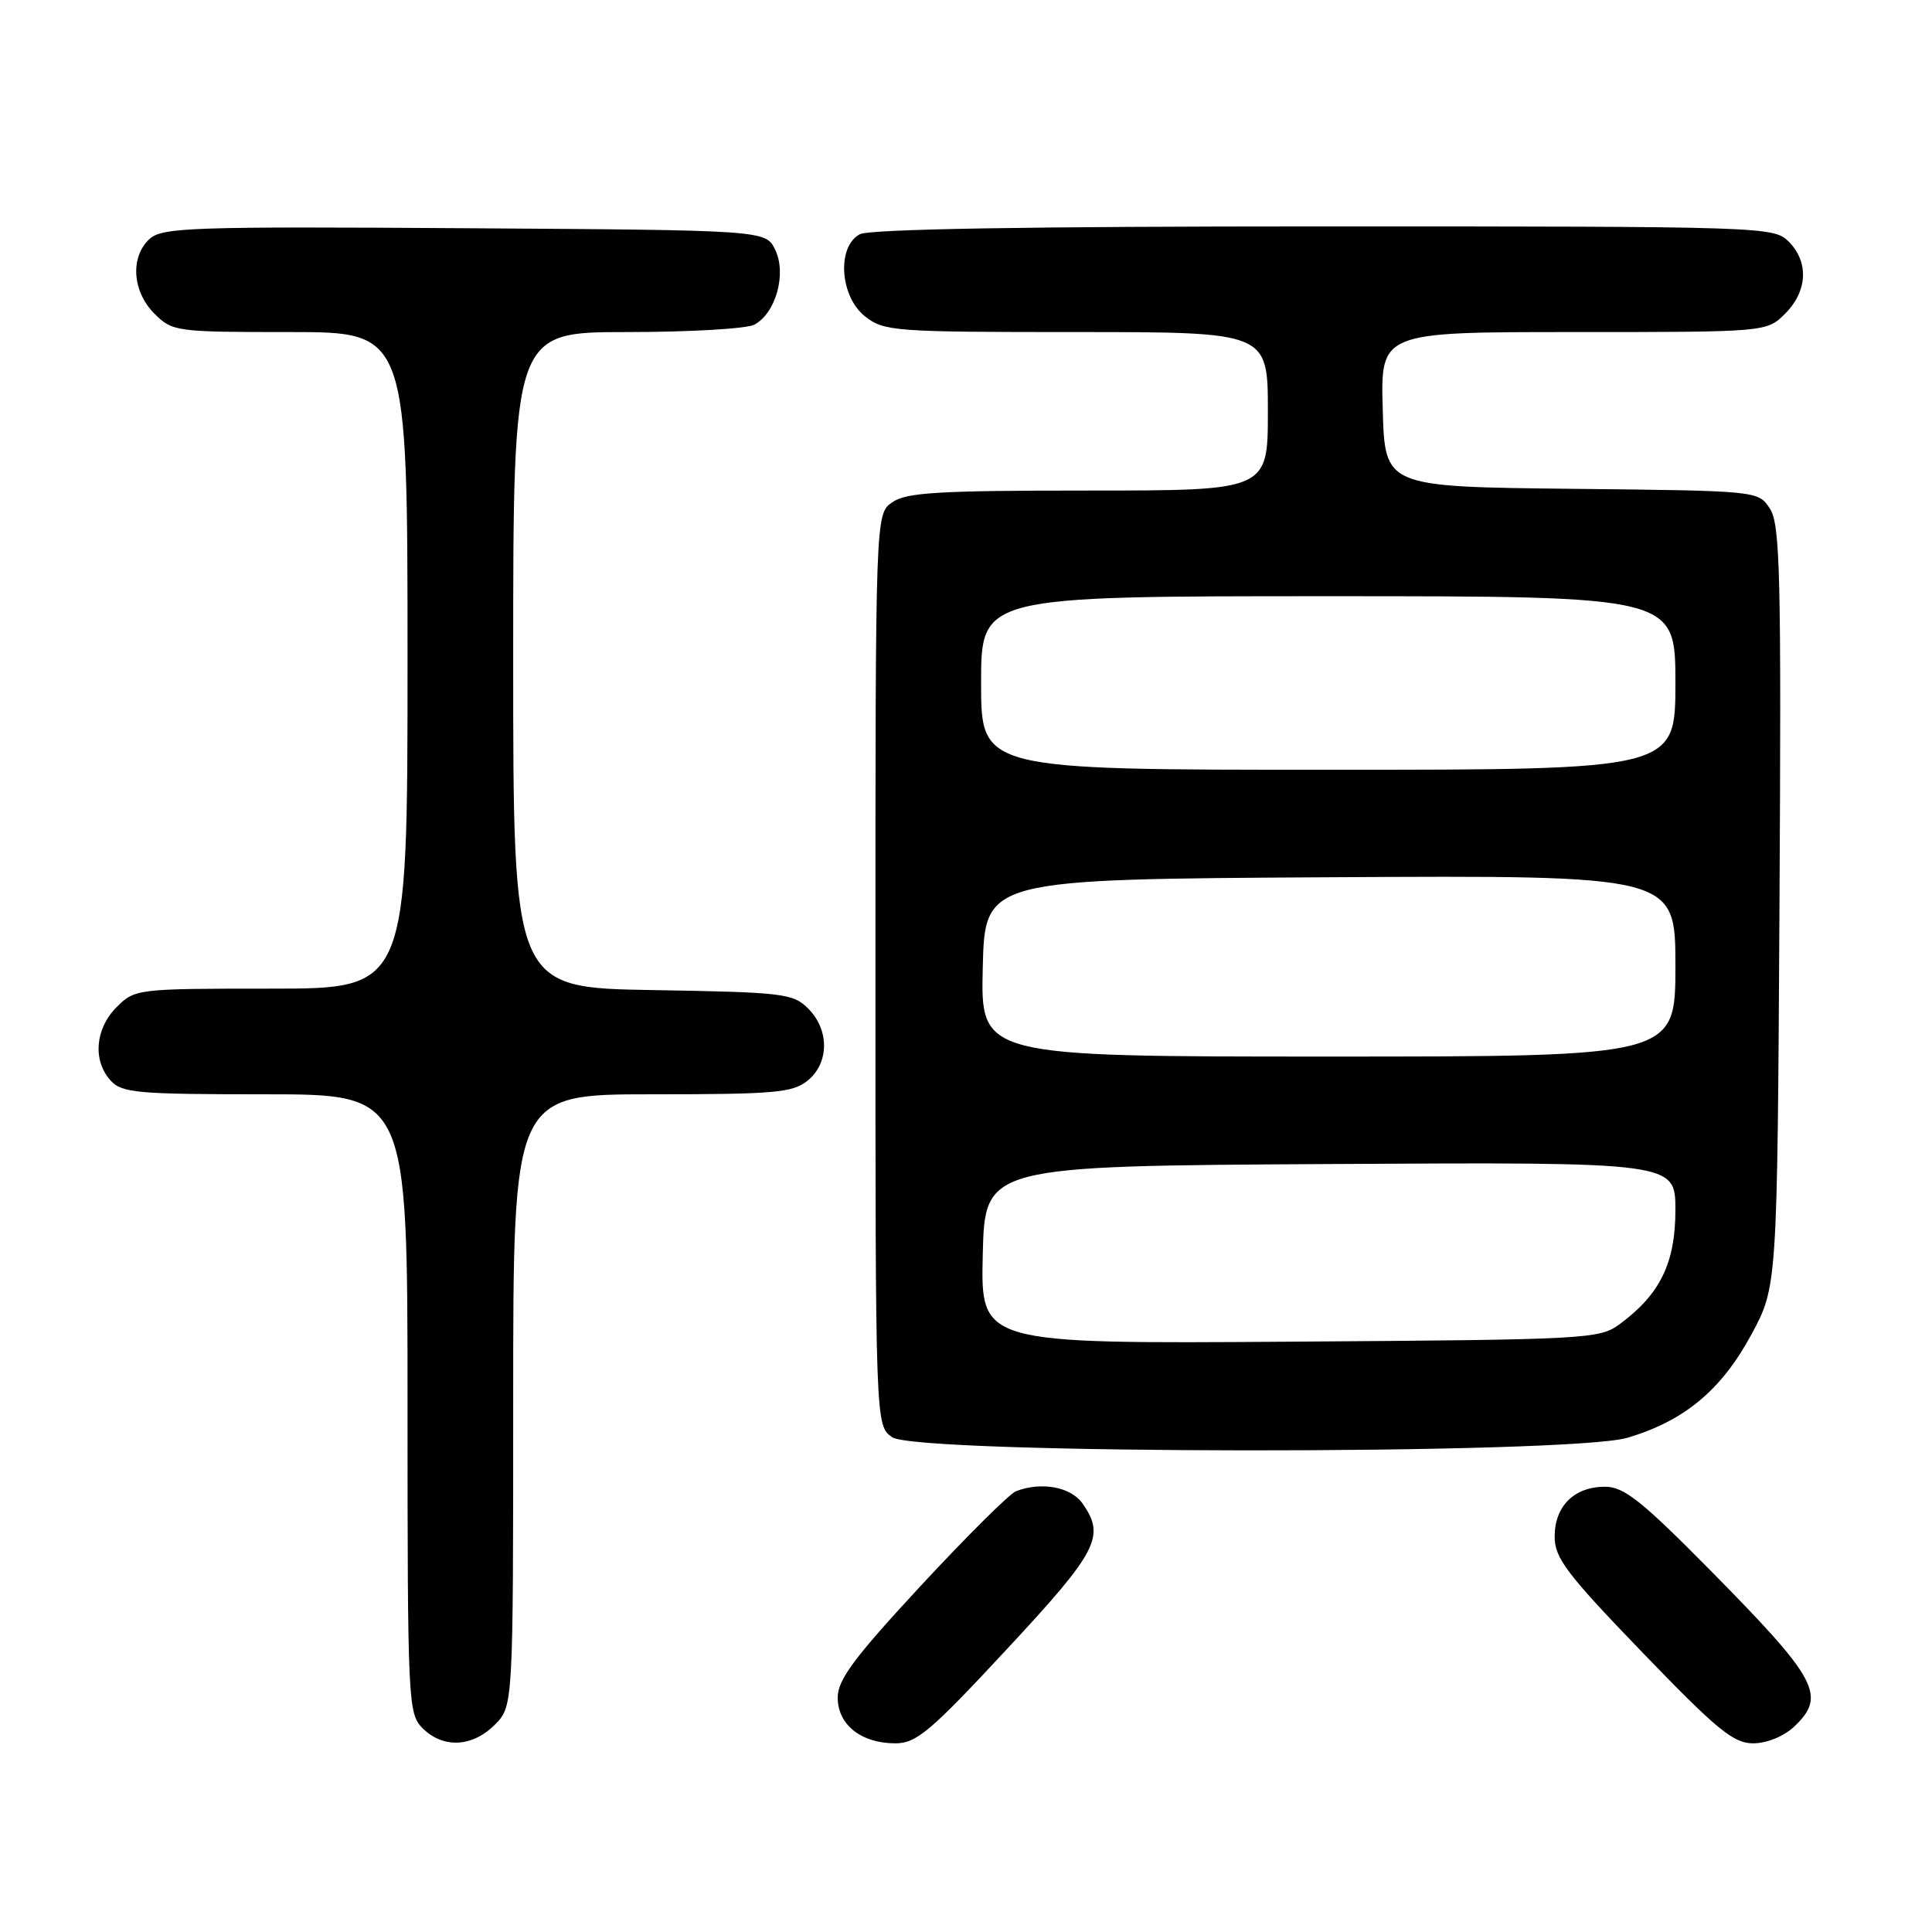 <?xml version="1.0" encoding="UTF-8" standalone="no"?>
<!DOCTYPE svg PUBLIC "-//W3C//DTD SVG 1.1//EN" "http://www.w3.org/Graphics/SVG/1.1/DTD/svg11.dtd" >
<svg xmlns="http://www.w3.org/2000/svg" xmlns:xlink="http://www.w3.org/1999/xlink" version="1.1" viewBox="0 0 256 256">
 <g >
 <path fill="currentColor"
d=" M 65.55 228.55 C 68.00 226.09 68.00 226.09 68.00 185.55 C 68.00 145.00 68.00 145.00 86.39 145.00 C 102.65 145.00 105.04 144.79 107.01 143.19 C 109.88 140.87 109.92 136.48 107.10 133.65 C 105.08 131.63 103.83 131.48 86.47 131.19 C 68.00 130.88 68.00 130.88 68.00 87.44 C 68.00 44.00 68.00 44.00 83.07 44.00 C 91.35 44.00 98.95 43.56 99.96 43.02 C 102.79 41.50 104.25 36.30 102.73 33.12 C 101.47 30.50 101.47 30.50 61.58 30.24 C 25.52 30.00 21.51 30.14 19.84 31.64 C 17.23 34.01 17.51 38.60 20.45 41.55 C 22.85 43.94 23.28 44.00 38.45 44.00 C 54.00 44.00 54.00 44.00 54.00 87.50 C 54.00 131.00 54.00 131.00 35.95 131.00 C 18.13 131.00 17.88 131.03 15.45 133.45 C 12.60 136.31 12.26 140.52 14.65 143.17 C 16.15 144.82 18.17 145.00 35.15 145.00 C 54.00 145.00 54.00 145.00 54.00 186.00 C 54.00 225.67 54.07 227.07 56.00 229.00 C 58.70 231.70 62.57 231.52 65.55 228.55 Z  M 133.41 218.53 C 145.48 205.55 146.50 203.58 143.44 199.22 C 141.90 197.02 137.99 196.30 134.63 197.59 C 133.78 197.91 128.12 203.54 122.04 210.09 C 113.18 219.65 111.00 222.57 111.00 224.94 C 111.00 228.53 114.11 231.00 118.63 231.00 C 121.43 231.00 123.25 229.46 133.41 218.53 Z  M 237.69 228.83 C 242.07 224.71 240.92 222.56 226.57 208.02 C 217.50 198.84 215.18 197.00 212.67 197.00 C 208.59 197.00 206.00 199.57 206.00 203.61 C 206.00 206.45 207.58 208.54 217.62 218.95 C 227.51 229.21 229.69 231.00 232.30 231.00 C 234.08 231.00 236.35 230.08 237.69 228.83 Z  M 215.65 190.51 C 223.17 188.28 228.07 184.21 232.03 176.90 C 235.50 170.50 235.50 170.50 235.79 120.13 C 236.04 76.03 235.88 69.46 234.52 67.40 C 232.98 65.03 232.98 65.03 208.24 64.77 C 183.50 64.50 183.50 64.50 183.22 54.25 C 182.93 44.00 182.93 44.00 208.51 44.00 C 234.09 44.00 234.09 44.00 236.55 41.55 C 239.52 38.57 239.70 34.70 237.00 32.00 C 235.04 30.04 233.67 30.00 175.43 30.00 C 136.29 30.00 115.21 30.35 113.93 31.04 C 110.85 32.68 111.28 39.29 114.63 41.93 C 117.14 43.90 118.49 44.00 142.63 44.00 C 168.00 44.00 168.00 44.00 168.00 54.50 C 168.00 65.00 168.00 65.00 144.22 65.00 C 124.32 65.00 120.08 65.25 118.22 66.56 C 116.00 68.11 116.00 68.11 116.00 128.50 C 116.00 188.89 116.00 188.89 118.22 190.44 C 121.47 192.72 208.01 192.78 215.65 190.51 Z  M 130.22 166.28 C 130.50 154.50 130.50 154.50 176.25 154.24 C 222.00 153.98 222.00 153.98 222.00 160.34 C 222.00 167.33 219.99 171.47 214.68 175.41 C 211.94 177.44 210.66 177.51 170.90 177.78 C 129.94 178.06 129.94 178.06 130.22 166.28 Z  M 130.22 128.25 C 130.50 116.50 130.50 116.50 176.25 116.24 C 222.00 115.98 222.00 115.98 222.00 127.99 C 222.00 140.00 222.00 140.00 175.97 140.00 C 129.94 140.00 129.94 140.00 130.22 128.25 Z  M 130.00 90.50 C 130.00 79.00 130.00 79.00 176.00 79.00 C 222.00 79.00 222.00 79.00 222.00 90.50 C 222.00 102.00 222.00 102.00 176.00 102.00 C 130.00 102.00 130.00 102.00 130.00 90.50 Z "/>
</g>
</svg>